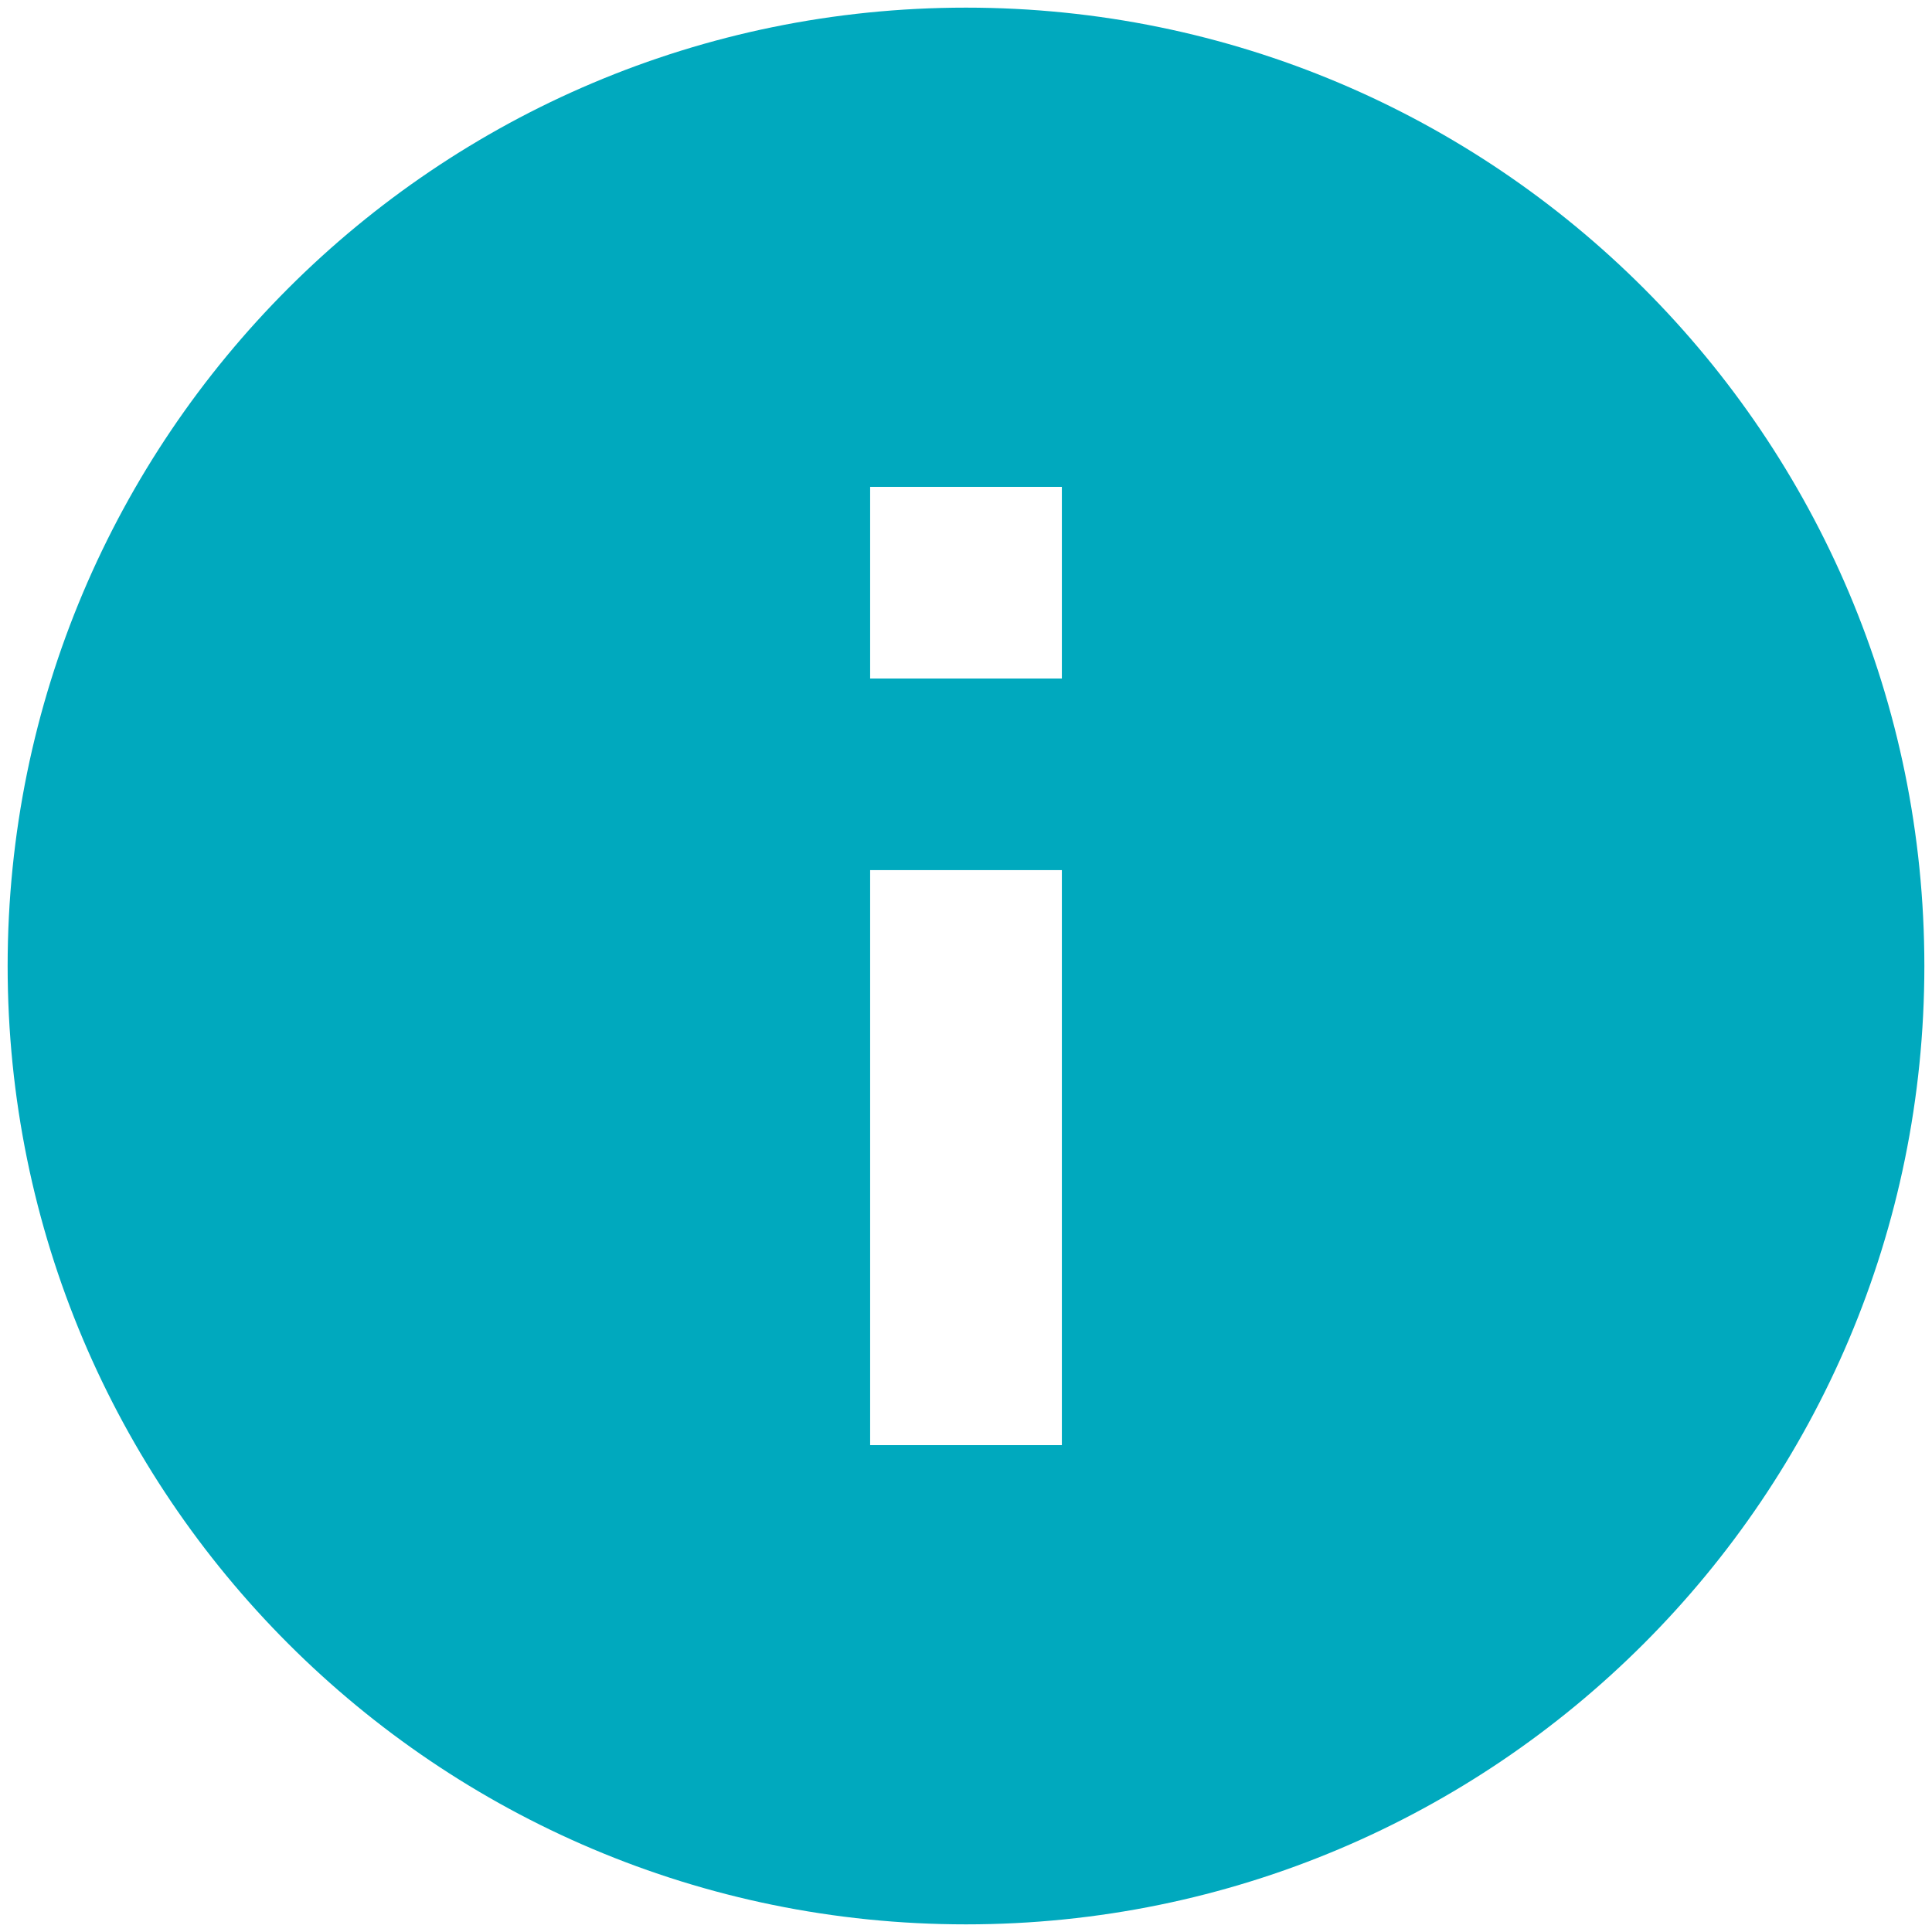 <svg width="21" height="21" viewBox="0 0 21 21" fill="none" xmlns="http://www.w3.org/2000/svg">
<path d="M10.5 0.083C4.745 0.083 0.083 4.745 0.083 10.5C0.083 16.255 4.745 20.917 10.5 20.917C16.255 20.917 20.917 16.255 20.917 10.5C20.917 4.745 16.255 0.083 10.5 0.083ZM11.542 15.708H9.458V9.458H11.542V15.708ZM11.542 7.375H9.458V5.292H11.542V7.375Z" fill="#00A9BE"/>
</svg>
